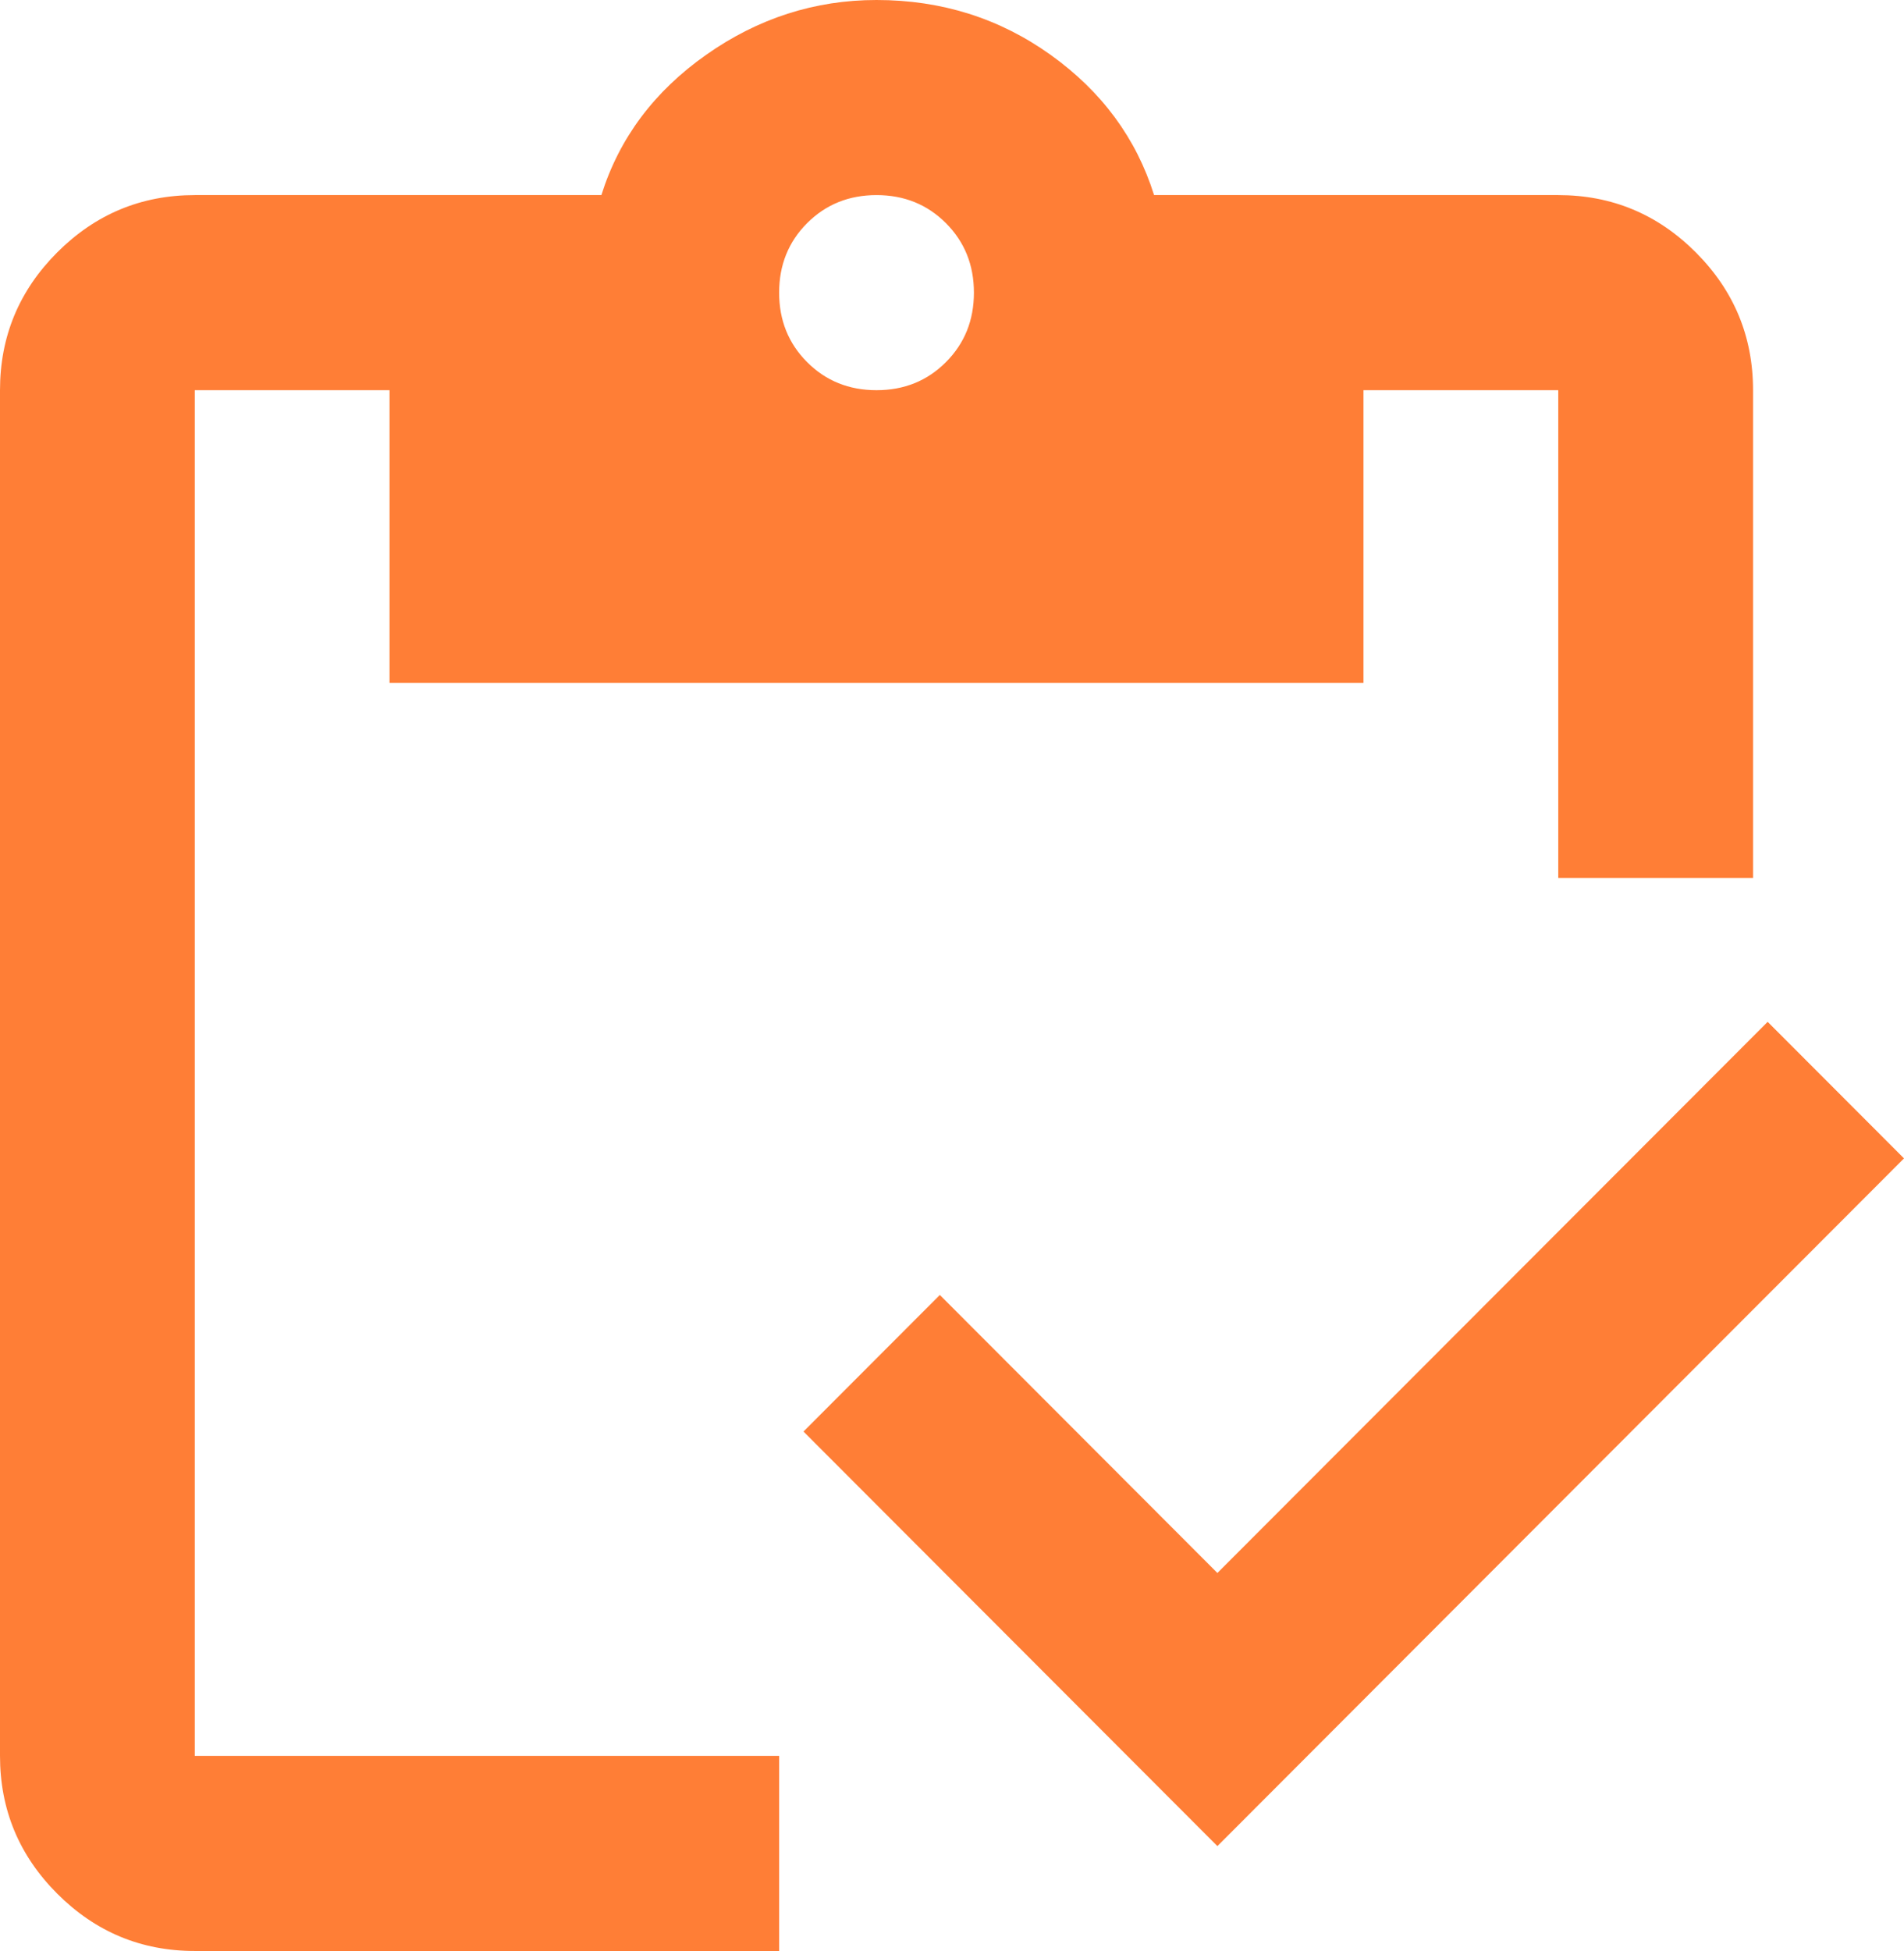 <svg width="82" height="84" viewBox="0 0 82 84" fill="none" xmlns="http://www.w3.org/2000/svg">
<path d="M52.43 79.485L34.604 61.635L40.476 55.755L52.43 67.725L76.128 43.995L82 49.875L52.43 79.485ZM75.499 37.8H67.11V16.8H58.721V29.4H16.777V16.8H8.389V75.6H33.555V84H8.389C6.082 84 4.107 83.177 2.464 81.532C0.821 79.888 0 77.91 0 75.6V16.8C0 14.49 0.821 12.512 2.464 10.867C4.107 9.223 6.082 8.4 8.389 8.4H25.9C26.669 5.95 28.172 3.938 30.409 2.362C32.646 0.787 35.093 0 37.749 0C40.546 0 43.045 0.787 45.247 2.362C47.449 3.938 48.934 5.95 49.703 8.4H67.11C69.417 8.4 71.392 9.223 73.034 10.867C74.677 12.512 75.499 14.49 75.499 16.8V37.8ZM37.749 16.8C38.938 16.8 39.934 16.398 40.738 15.592C41.542 14.787 41.944 13.79 41.944 12.6C41.944 11.41 41.542 10.412 40.738 9.607C39.934 8.803 38.938 8.4 37.749 8.4C36.561 8.4 35.565 8.803 34.761 9.607C33.957 10.412 33.555 11.41 33.555 12.6C33.555 13.79 33.957 14.787 34.761 15.592C35.565 16.398 36.561 16.8 37.749 16.8Z" fill="#FF7E36"/>
</svg>
